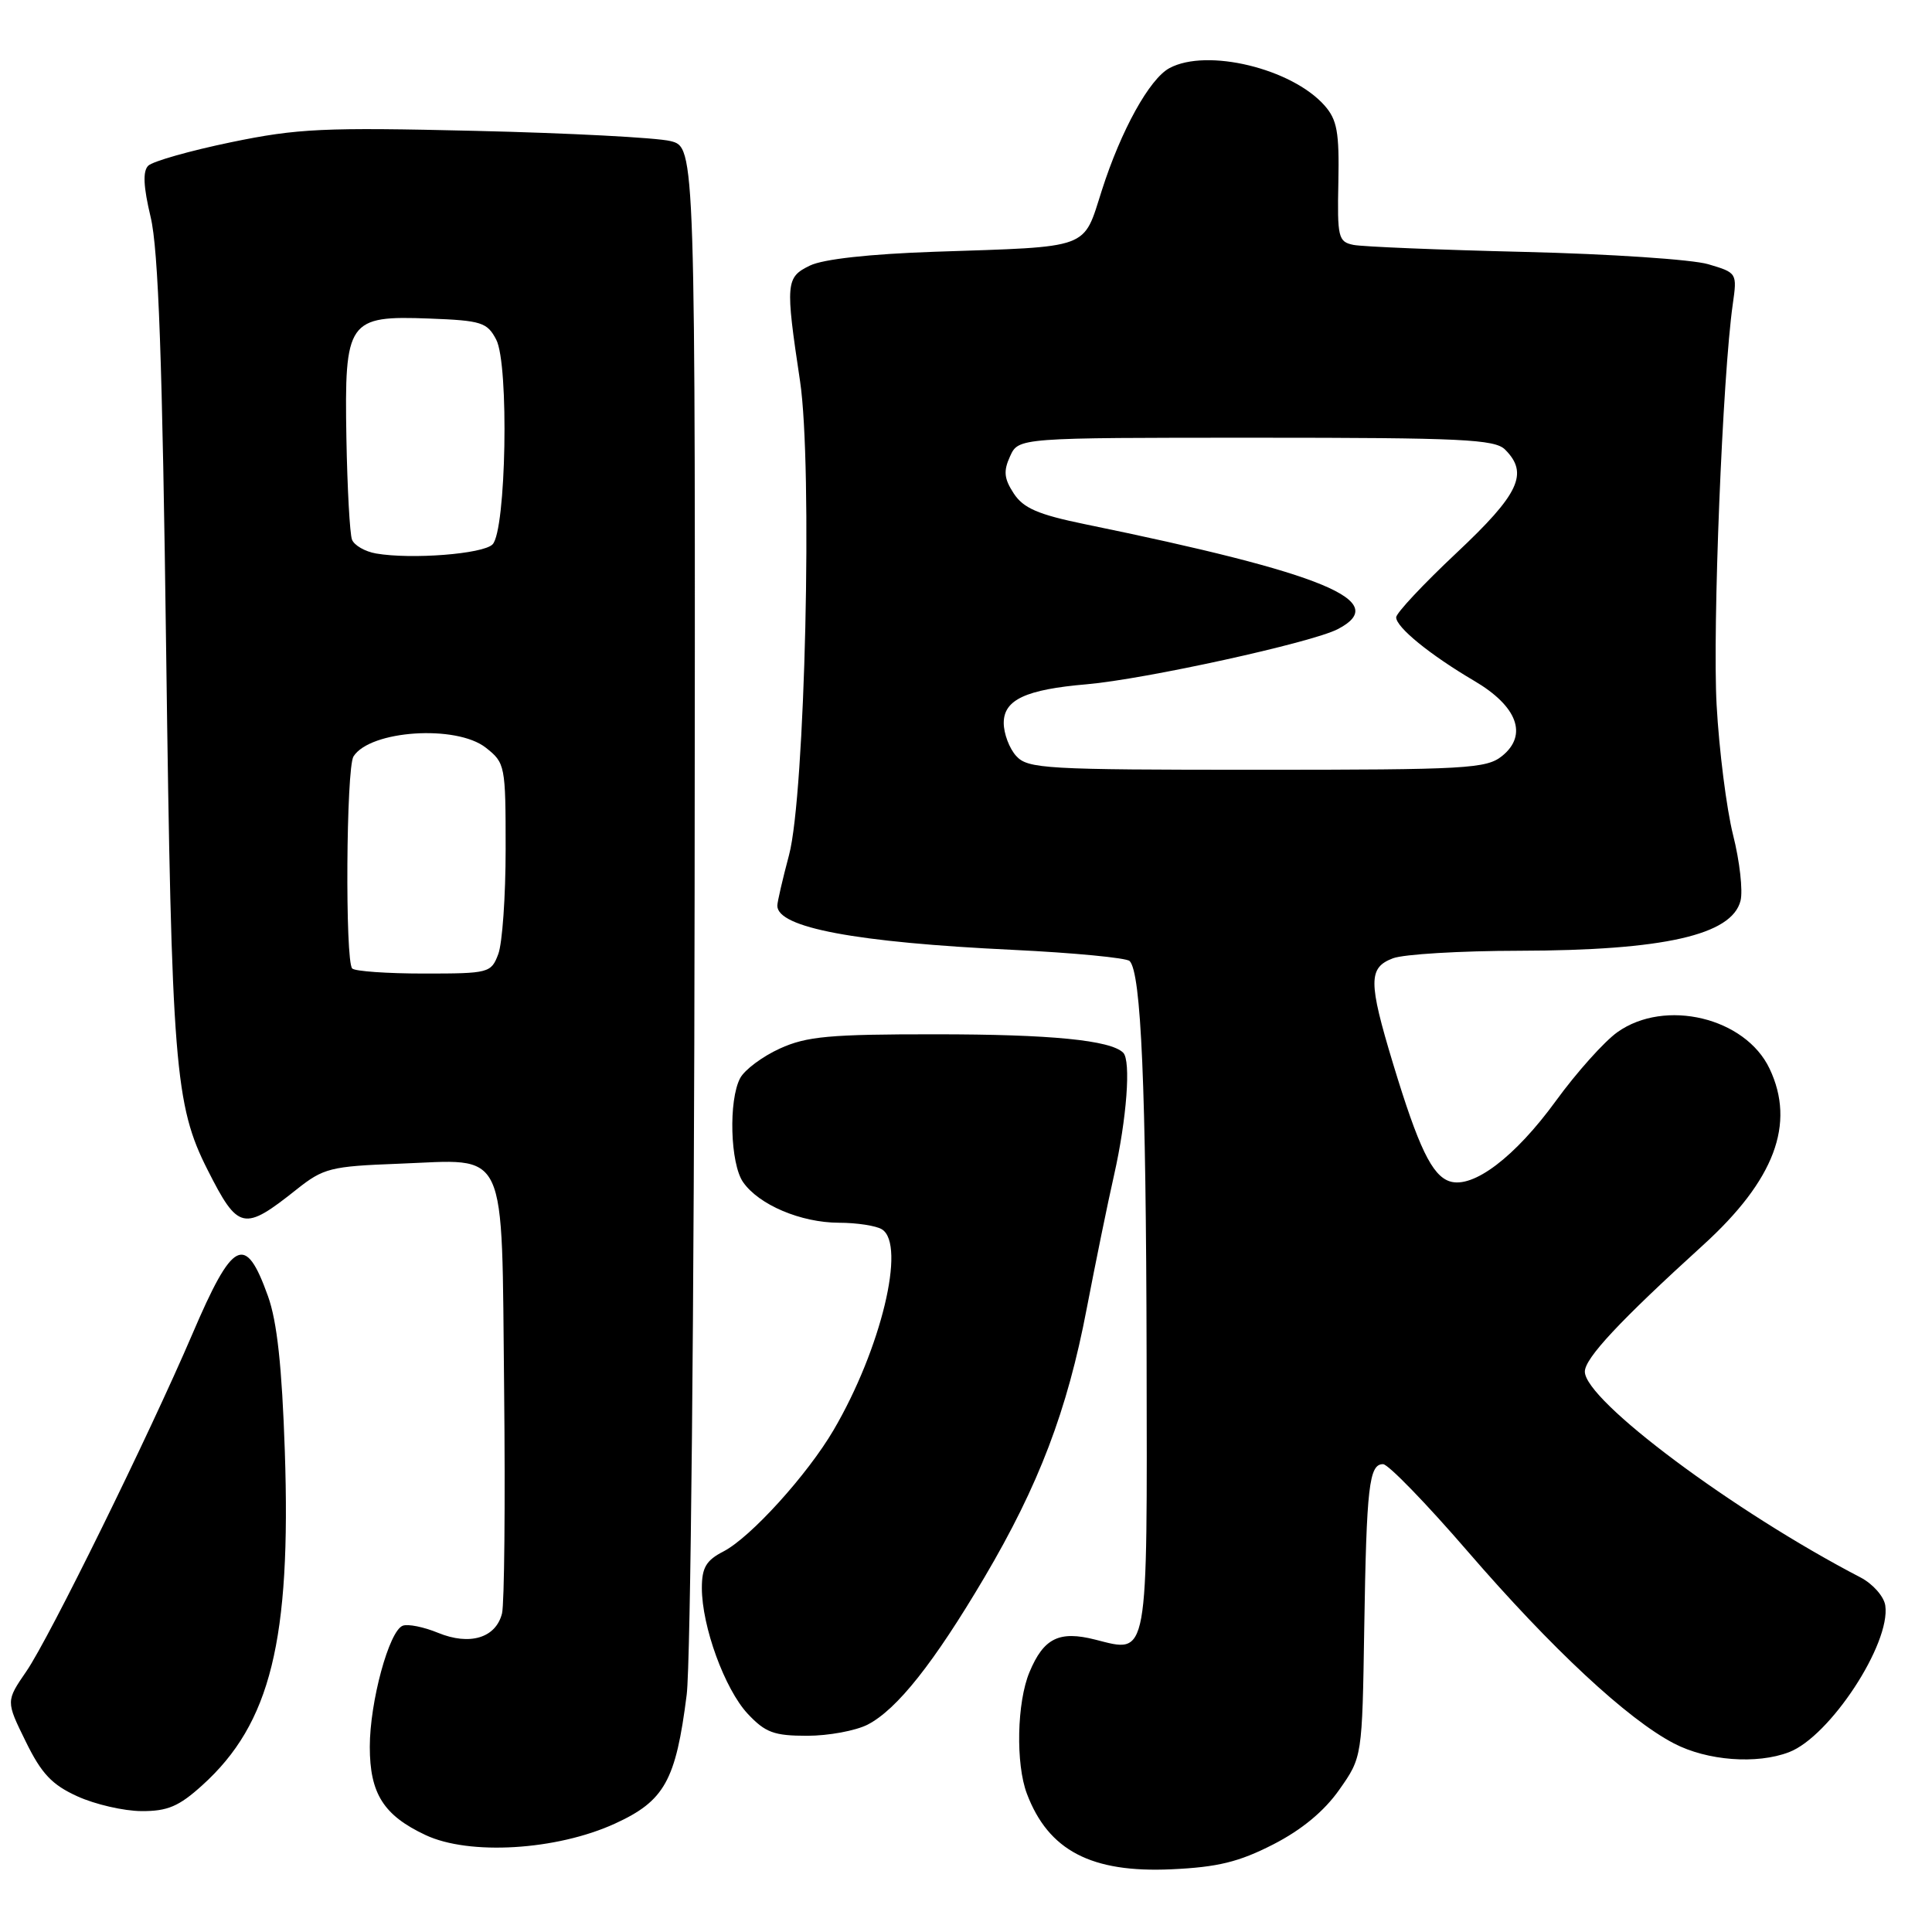<?xml version="1.0" encoding="UTF-8" standalone="no"?>
<!DOCTYPE svg PUBLIC "-//W3C//DTD SVG 1.1//EN" "http://www.w3.org/Graphics/SVG/1.1/DTD/svg11.dtd" >
<svg xmlns="http://www.w3.org/2000/svg" xmlns:xlink="http://www.w3.org/1999/xlink" version="1.1" viewBox="0 0 256 256">
 <g >
 <path fill="currentColor"
d=" M 168.70 244.40 C 172.47 242.47 175.46 240.00 177.46 237.15 C 180.50 232.83 180.50 232.83 180.77 215.67 C 181.07 196.95 181.41 193.99 183.27 194.01 C 183.95 194.02 188.99 199.21 194.47 205.56 C 205.64 218.49 215.64 227.80 221.80 231.01 C 226.21 233.31 232.79 233.81 237.06 232.17 C 242.47 230.10 250.54 217.80 249.81 212.74 C 249.64 211.55 248.17 209.88 246.55 209.03 C 229.71 200.28 210.01 185.57 210.00 181.75 C 210.00 179.97 214.64 175.01 225.65 165.00 C 235.14 156.38 237.95 148.92 234.48 141.61 C 231.27 134.83 220.62 132.28 214.31 136.77 C 212.56 138.02 208.89 142.12 206.15 145.89 C 200.75 153.31 195.20 157.52 192.11 156.54 C 189.76 155.79 187.96 152.06 184.59 140.95 C 181.30 130.08 181.30 128.22 184.57 126.98 C 185.98 126.44 193.51 125.99 201.32 125.98 C 220.45 125.94 229.48 123.90 230.63 119.35 C 230.96 118.03 230.52 114.10 229.64 110.63 C 228.77 107.15 227.79 99.40 227.46 93.40 C 226.90 83.25 228.25 49.77 229.60 40.32 C 230.19 36.18 230.17 36.14 226.35 35.01 C 224.23 34.38 213.28 33.65 202.00 33.38 C 190.72 33.11 180.53 32.69 179.34 32.45 C 177.32 32.04 177.19 31.46 177.34 24.12 C 177.47 17.50 177.18 15.87 175.50 13.97 C 171.15 9.07 159.93 6.36 154.97 9.02 C 152.32 10.43 148.55 17.25 146.00 25.22 C 143.47 33.12 144.73 32.66 123.82 33.36 C 115.21 33.66 109.09 34.33 107.32 35.19 C 104.12 36.74 104.05 37.47 106.01 50.50 C 107.69 61.72 106.68 105.34 104.55 113.30 C 103.70 116.49 103.00 119.51 103.00 120.01 C 103.00 122.92 113.41 124.87 134.20 125.86 C 142.28 126.25 149.25 126.92 149.68 127.34 C 151.21 128.87 151.86 144.02 151.93 179.63 C 152.01 220.27 152.23 219.06 145.13 217.26 C 140.34 216.04 138.29 217.06 136.41 221.57 C 134.74 225.56 134.57 233.73 136.07 237.68 C 138.92 245.21 144.60 248.18 155.23 247.69 C 161.36 247.41 164.16 246.72 168.70 244.40 Z  M 81.48 241.64 C 88.06 238.63 89.55 235.95 90.99 224.56 C 91.51 220.49 91.98 172.91 92.04 118.35 C 92.15 19.51 92.15 19.51 88.83 18.69 C 87.00 18.24 75.38 17.63 63.00 17.34 C 42.90 16.86 39.44 17.02 30.60 18.85 C 25.15 19.98 20.22 21.38 19.64 21.96 C 18.90 22.70 19.00 24.73 19.96 28.76 C 20.99 33.03 21.52 47.84 22.02 86.50 C 22.74 141.18 23.16 146.44 27.51 155.02 C 31.57 163.04 32.28 163.19 39.31 157.60 C 42.86 154.78 43.80 154.54 52.81 154.20 C 67.50 153.65 66.44 151.38 66.80 184.16 C 66.96 199.19 66.83 212.52 66.52 213.79 C 65.70 217.04 62.25 218.08 58.05 216.36 C 56.16 215.58 54.04 215.15 53.36 215.42 C 51.55 216.11 49.00 225.51 49.00 231.46 C 49.00 237.65 50.82 240.54 56.38 243.15 C 62.17 245.88 73.74 245.18 81.48 241.64 Z  M 26.81 236.55 C 35.85 228.38 38.58 217.35 37.74 192.28 C 37.36 181.09 36.72 175.12 35.51 171.75 C 32.51 163.37 30.87 164.19 25.48 176.79 C 19.72 190.23 6.53 217.05 3.50 221.45 C 0.78 225.41 0.78 225.41 3.41 230.76 C 5.50 235.03 6.89 236.50 10.27 238.03 C 12.60 239.09 16.41 239.97 18.75 239.98 C 22.20 240.00 23.71 239.36 26.81 236.55 Z  M 114.97 228.52 C 118.86 226.51 123.74 220.35 130.43 209.03 C 137.64 196.82 141.43 186.89 144.00 173.37 C 145.15 167.39 146.77 159.44 147.62 155.70 C 149.30 148.26 149.88 140.54 148.83 139.49 C 147.16 137.83 139.24 137.05 124.00 137.05 C 109.94 137.04 106.88 137.32 103.33 138.94 C 101.04 139.98 98.68 141.74 98.08 142.85 C 96.52 145.77 96.75 154.20 98.47 156.65 C 100.57 159.65 106.11 162.00 111.15 162.02 C 113.54 162.02 116.12 162.42 116.87 162.90 C 120.08 164.93 116.74 178.76 110.46 189.48 C 106.98 195.42 99.46 203.71 95.87 205.57 C 93.57 206.75 93.00 207.72 93.00 210.41 C 93.00 215.51 96.03 223.82 99.08 227.09 C 101.41 229.57 102.55 230.00 106.95 230.00 C 109.78 230.00 113.39 229.33 114.97 228.52 Z  M 134.65 100.17 C 133.74 99.17 133.00 97.20 133.00 95.79 C 133.00 92.72 135.92 91.36 144.00 90.67 C 151.72 90.00 173.79 85.16 177.25 83.37 C 184.43 79.66 175.59 75.99 143.72 69.45 C 137.56 68.18 135.61 67.34 134.33 65.39 C 133.04 63.42 132.94 62.42 133.84 60.46 C 134.96 58.00 134.96 58.00 166.41 58.00 C 193.66 58.00 198.07 58.21 199.43 59.57 C 202.59 62.73 201.32 65.44 193.00 73.26 C 188.60 77.39 185.00 81.24 185.00 81.80 C 185.00 83.12 189.50 86.78 195.33 90.21 C 201.06 93.57 202.48 97.39 199.04 100.17 C 196.96 101.85 194.36 102.00 166.54 102.00 C 138.52 102.00 136.19 101.87 134.65 100.17 Z  M 46.67 128.33 C 45.71 127.38 45.87 101.75 46.84 100.23 C 49.04 96.76 60.46 96.00 64.37 99.07 C 66.94 101.09 67.00 101.42 67.00 112.51 C 67.00 118.76 66.56 125.02 66.02 126.43 C 65.08 128.92 64.78 129.00 56.19 129.00 C 51.32 129.00 47.03 128.70 46.67 128.33 Z  M 49.83 73.34 C 48.37 73.09 46.93 72.26 46.64 71.50 C 46.35 70.74 46.02 64.69 45.90 58.06 C 45.63 42.44 46.08 41.80 56.91 42.21 C 63.80 42.47 64.56 42.72 65.75 45.00 C 67.47 48.28 67.07 70.34 65.26 72.14 C 63.99 73.41 54.52 74.15 49.83 73.34 Z "/>
</g>
</svg>